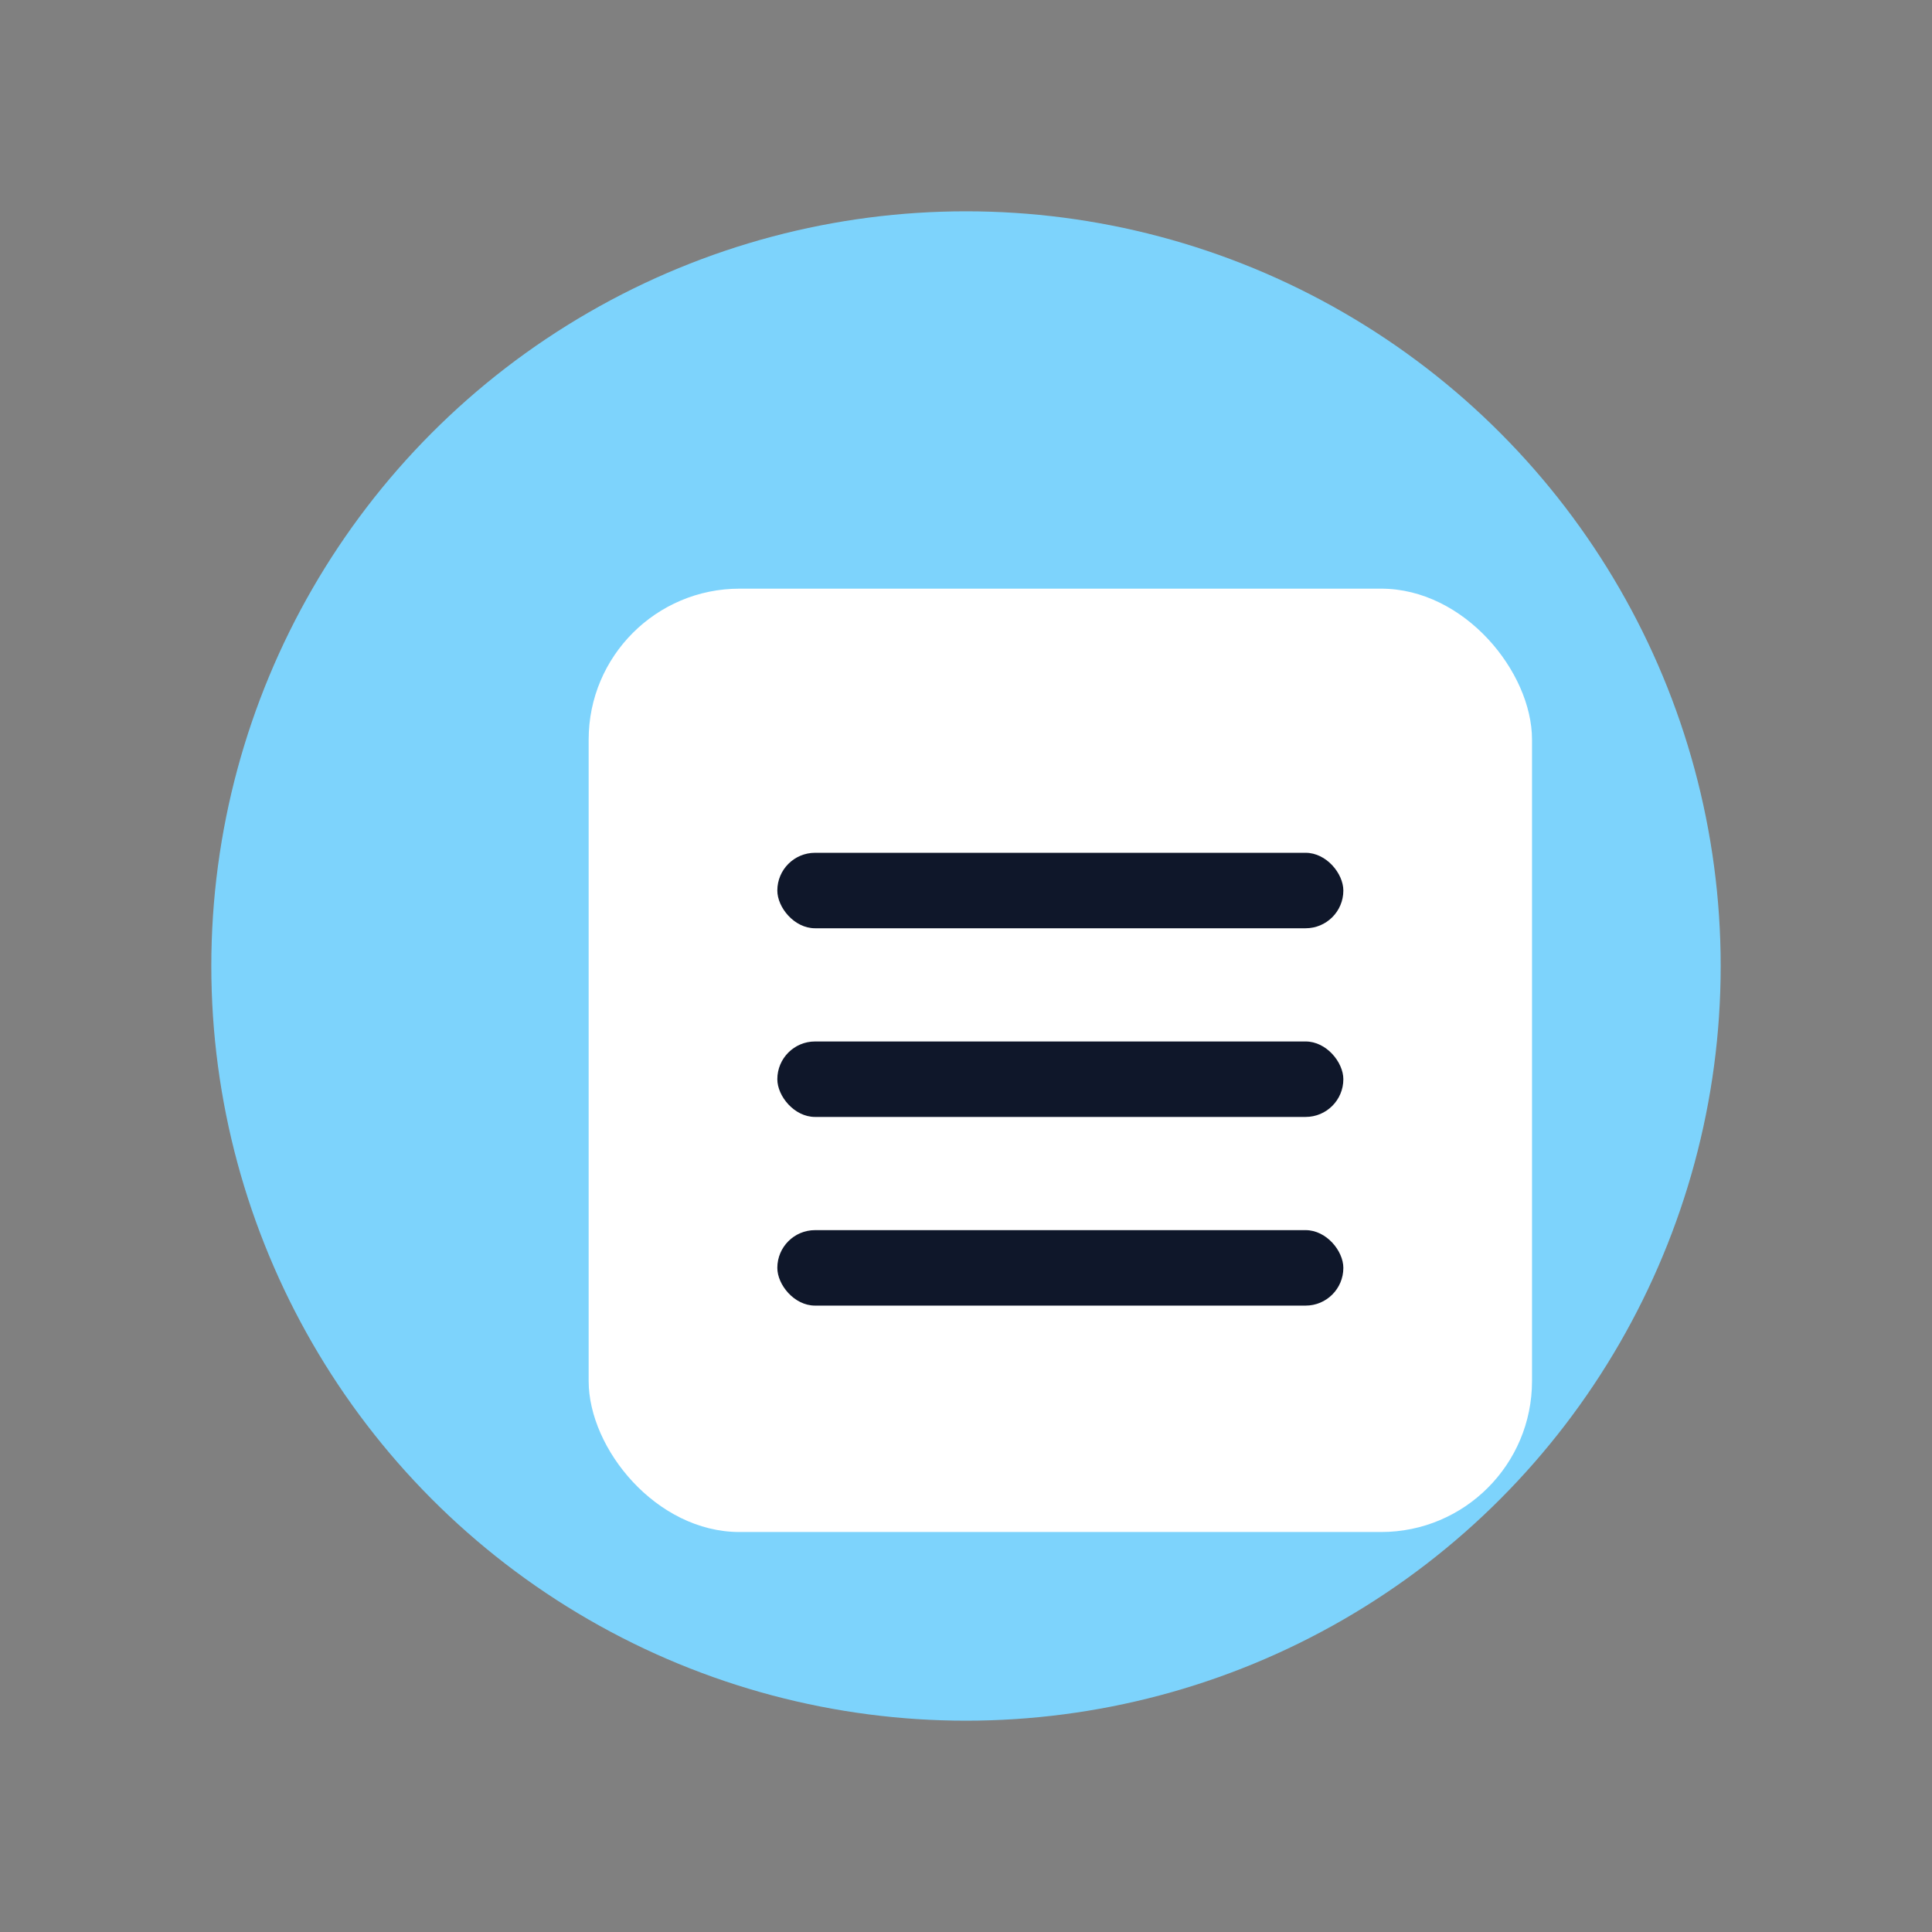 <svg width="512" height="512" viewBox="0 0 512 512" fill="none" xmlns="http://www.w3.org/2000/svg">
  <rect x="0" y="0" width="512" height="512" fill="#808080" stroke="none"/>
  <circle cx="256" cy="256" r="200" fill="#7DD3FC"/>
  <rect x="156" y="156" width="250" height="250" rx="40" fill="white"/>
  <rect x="206" y="226" width="150" height="20" rx="10" fill="#0F172A"/>
  <rect x="206" y="276" width="150" height="20" rx="10" fill="#0F172A"/>
  <rect x="206" y="326" width="150" height="20" rx="10" fill="#0F172A"/>
</svg>